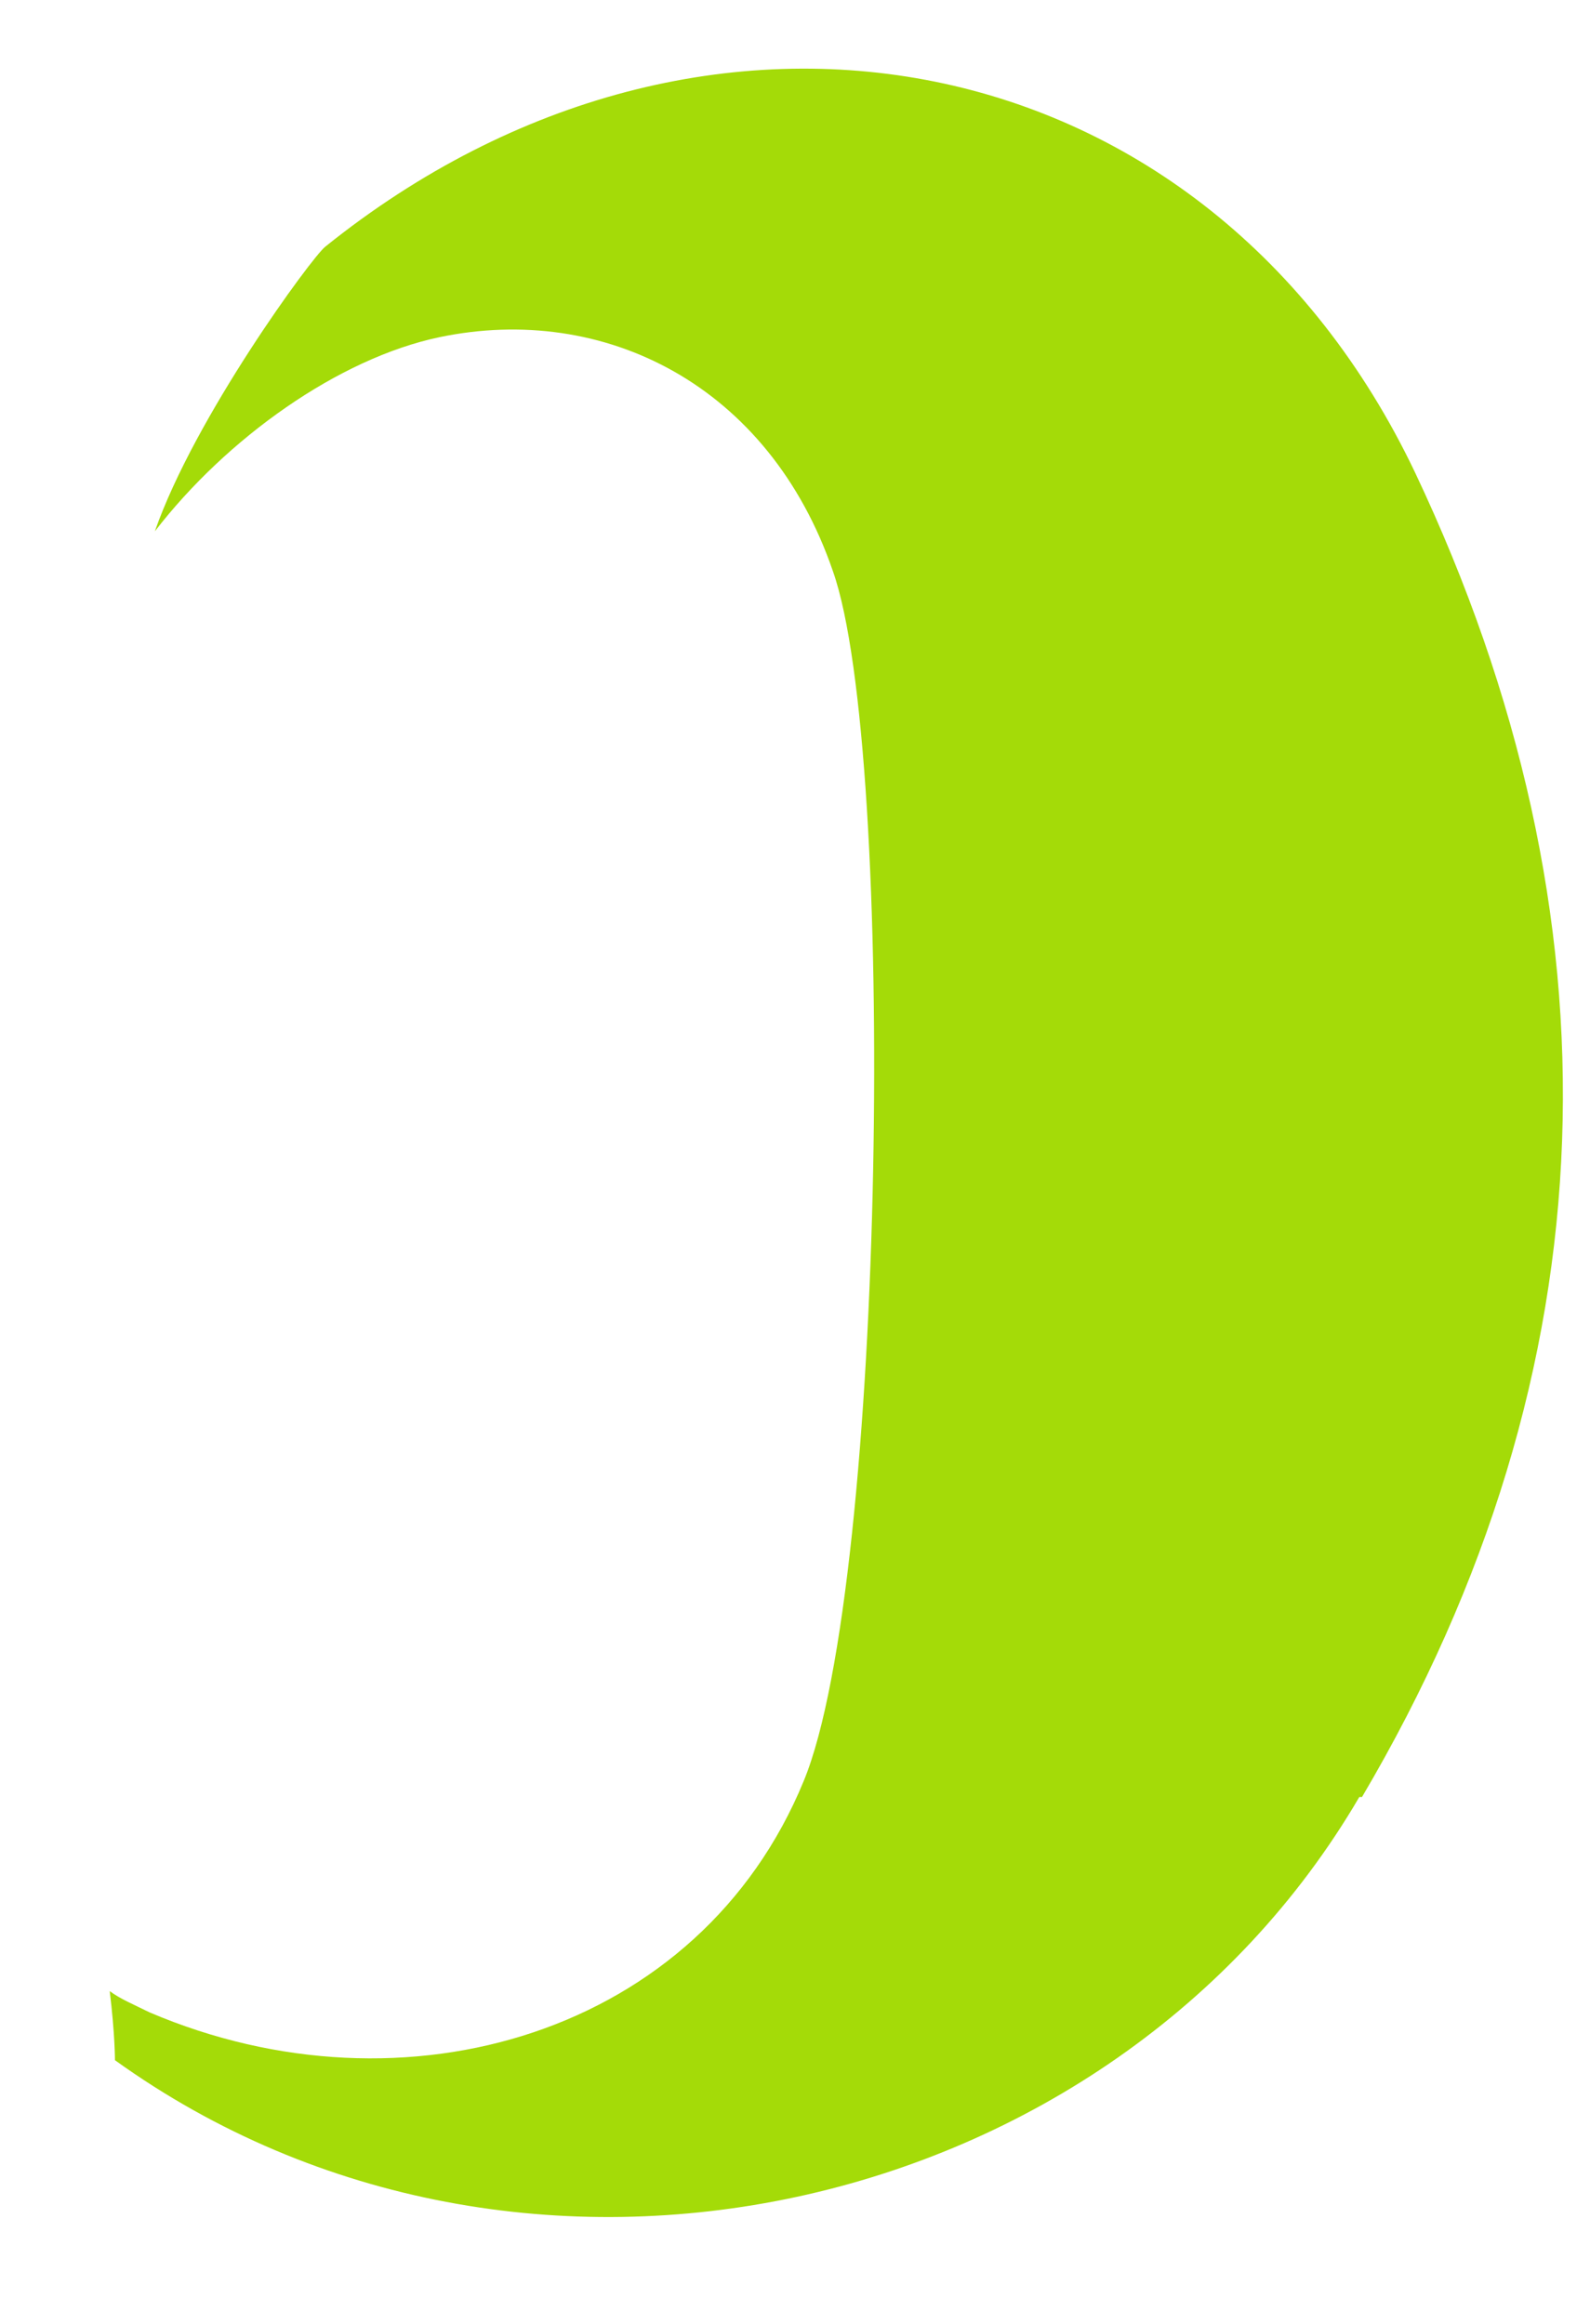 <svg width="13" height="19" viewBox="0 0 13 19" fill="none" xmlns="http://www.w3.org/2000/svg">
<path d="M11.114 14.692C9.092 18.149 4.266 19.235 0.94 16.844C0.94 16.844 0.94 16.627 0.897 16.279C0.984 16.344 1.092 16.388 1.223 16.453C3.31 17.344 5.723 16.627 6.571 14.562C7.245 12.931 7.332 6.149 6.81 4.67C6.288 3.149 4.94 2.475 3.592 2.757C2.766 2.931 1.853 3.583 1.266 4.344C1.592 3.409 2.549 2.105 2.658 2.018C5.766 -0.482 9.875 0.301 11.571 3.866C13.288 7.496 13.201 11.192 11.136 14.692H11.114Z" fill="#A4DB08"/>
</svg>
